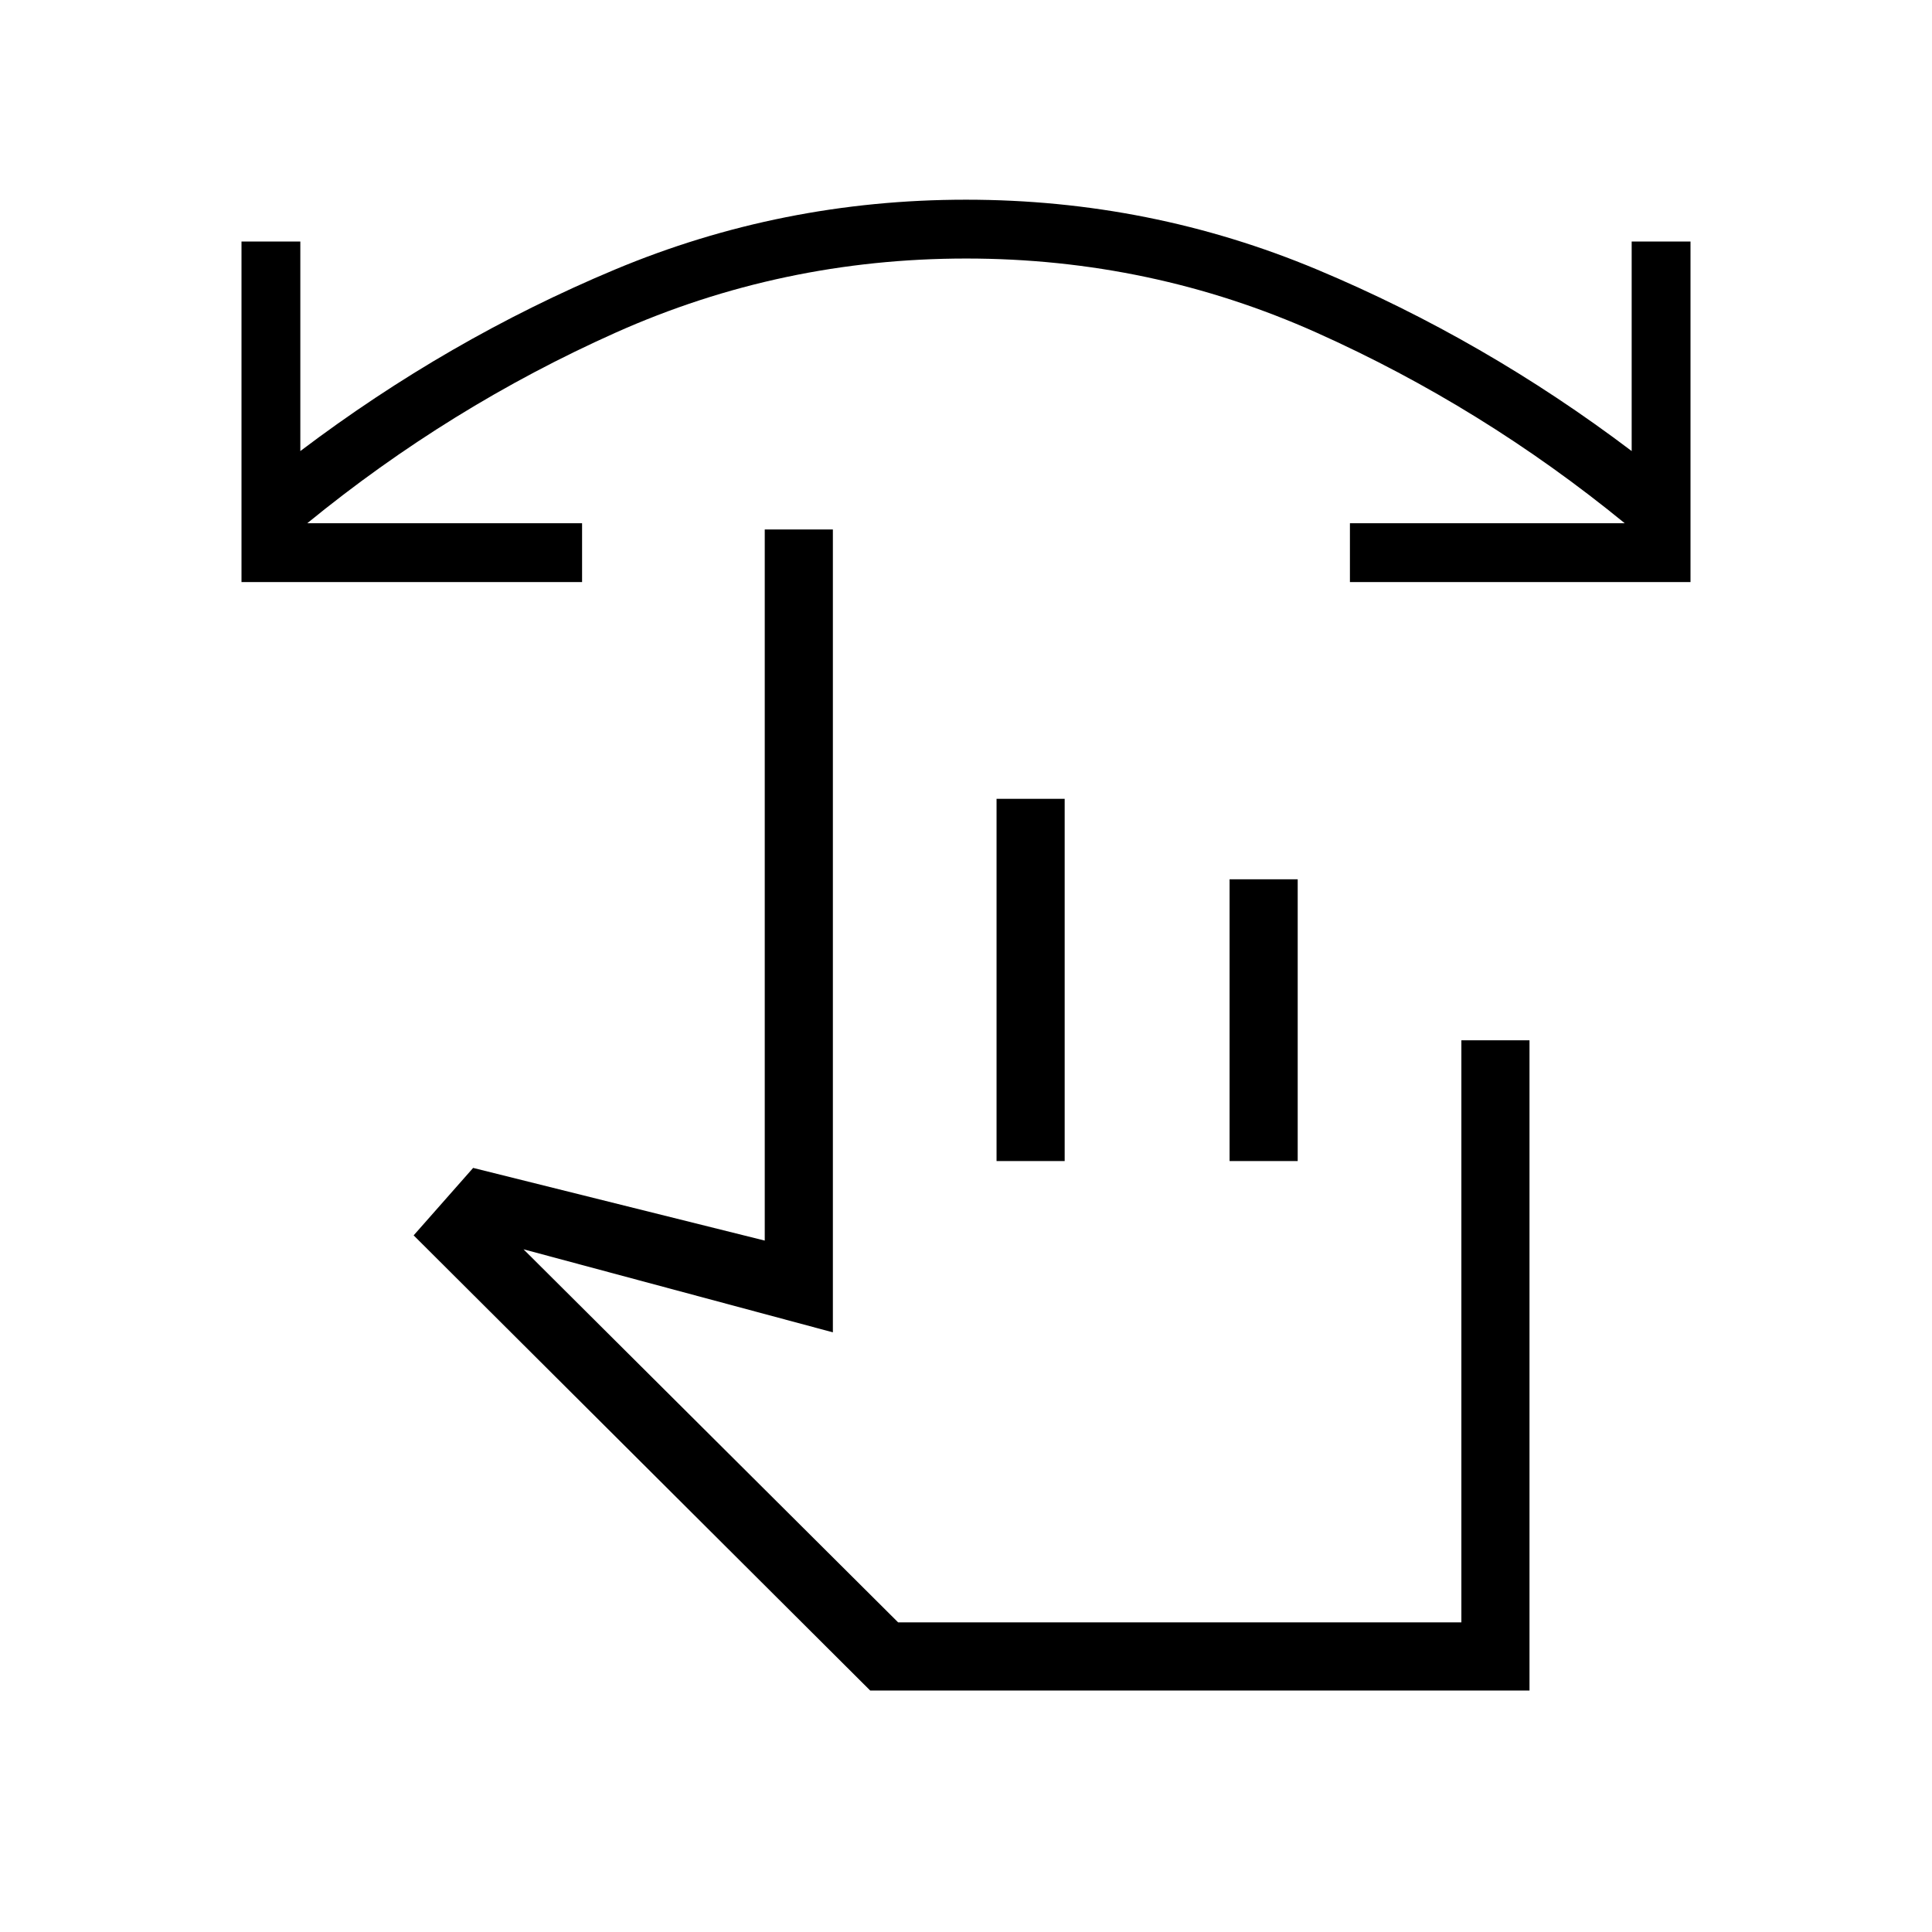 <svg xmlns="http://www.w3.org/2000/svg" height="40" viewBox="0 -960 960 960" width="40"><path d="M840-670.77H670.77V-700h136.56q-70.71-57.8-153.03-94.67-82.32-36.87-174.18-36.87-91.86 0-174.3 36.87Q223.38-757.8 152.67-700h136.56v29.23H120V-840h29.23v104.13q73.18-55.36 156.18-90.13 83-34.77 174.59-34.77T654.59-826q83 34.77 156.18 90.13V-840H840v169.23ZM432.38-120 205.54-346.15l29.56-33.52L380-343.56v-353.36h33.85v398.95l-153.72-41.26 186.15 185.38h279.87v-289.23H760V-120H432.38Zm62.8-263.08v-180h33.85v180h-33.85Zm115.79 0v-140h33.85v140h-33.85Zm-34.02 112.82Z"/></svg>